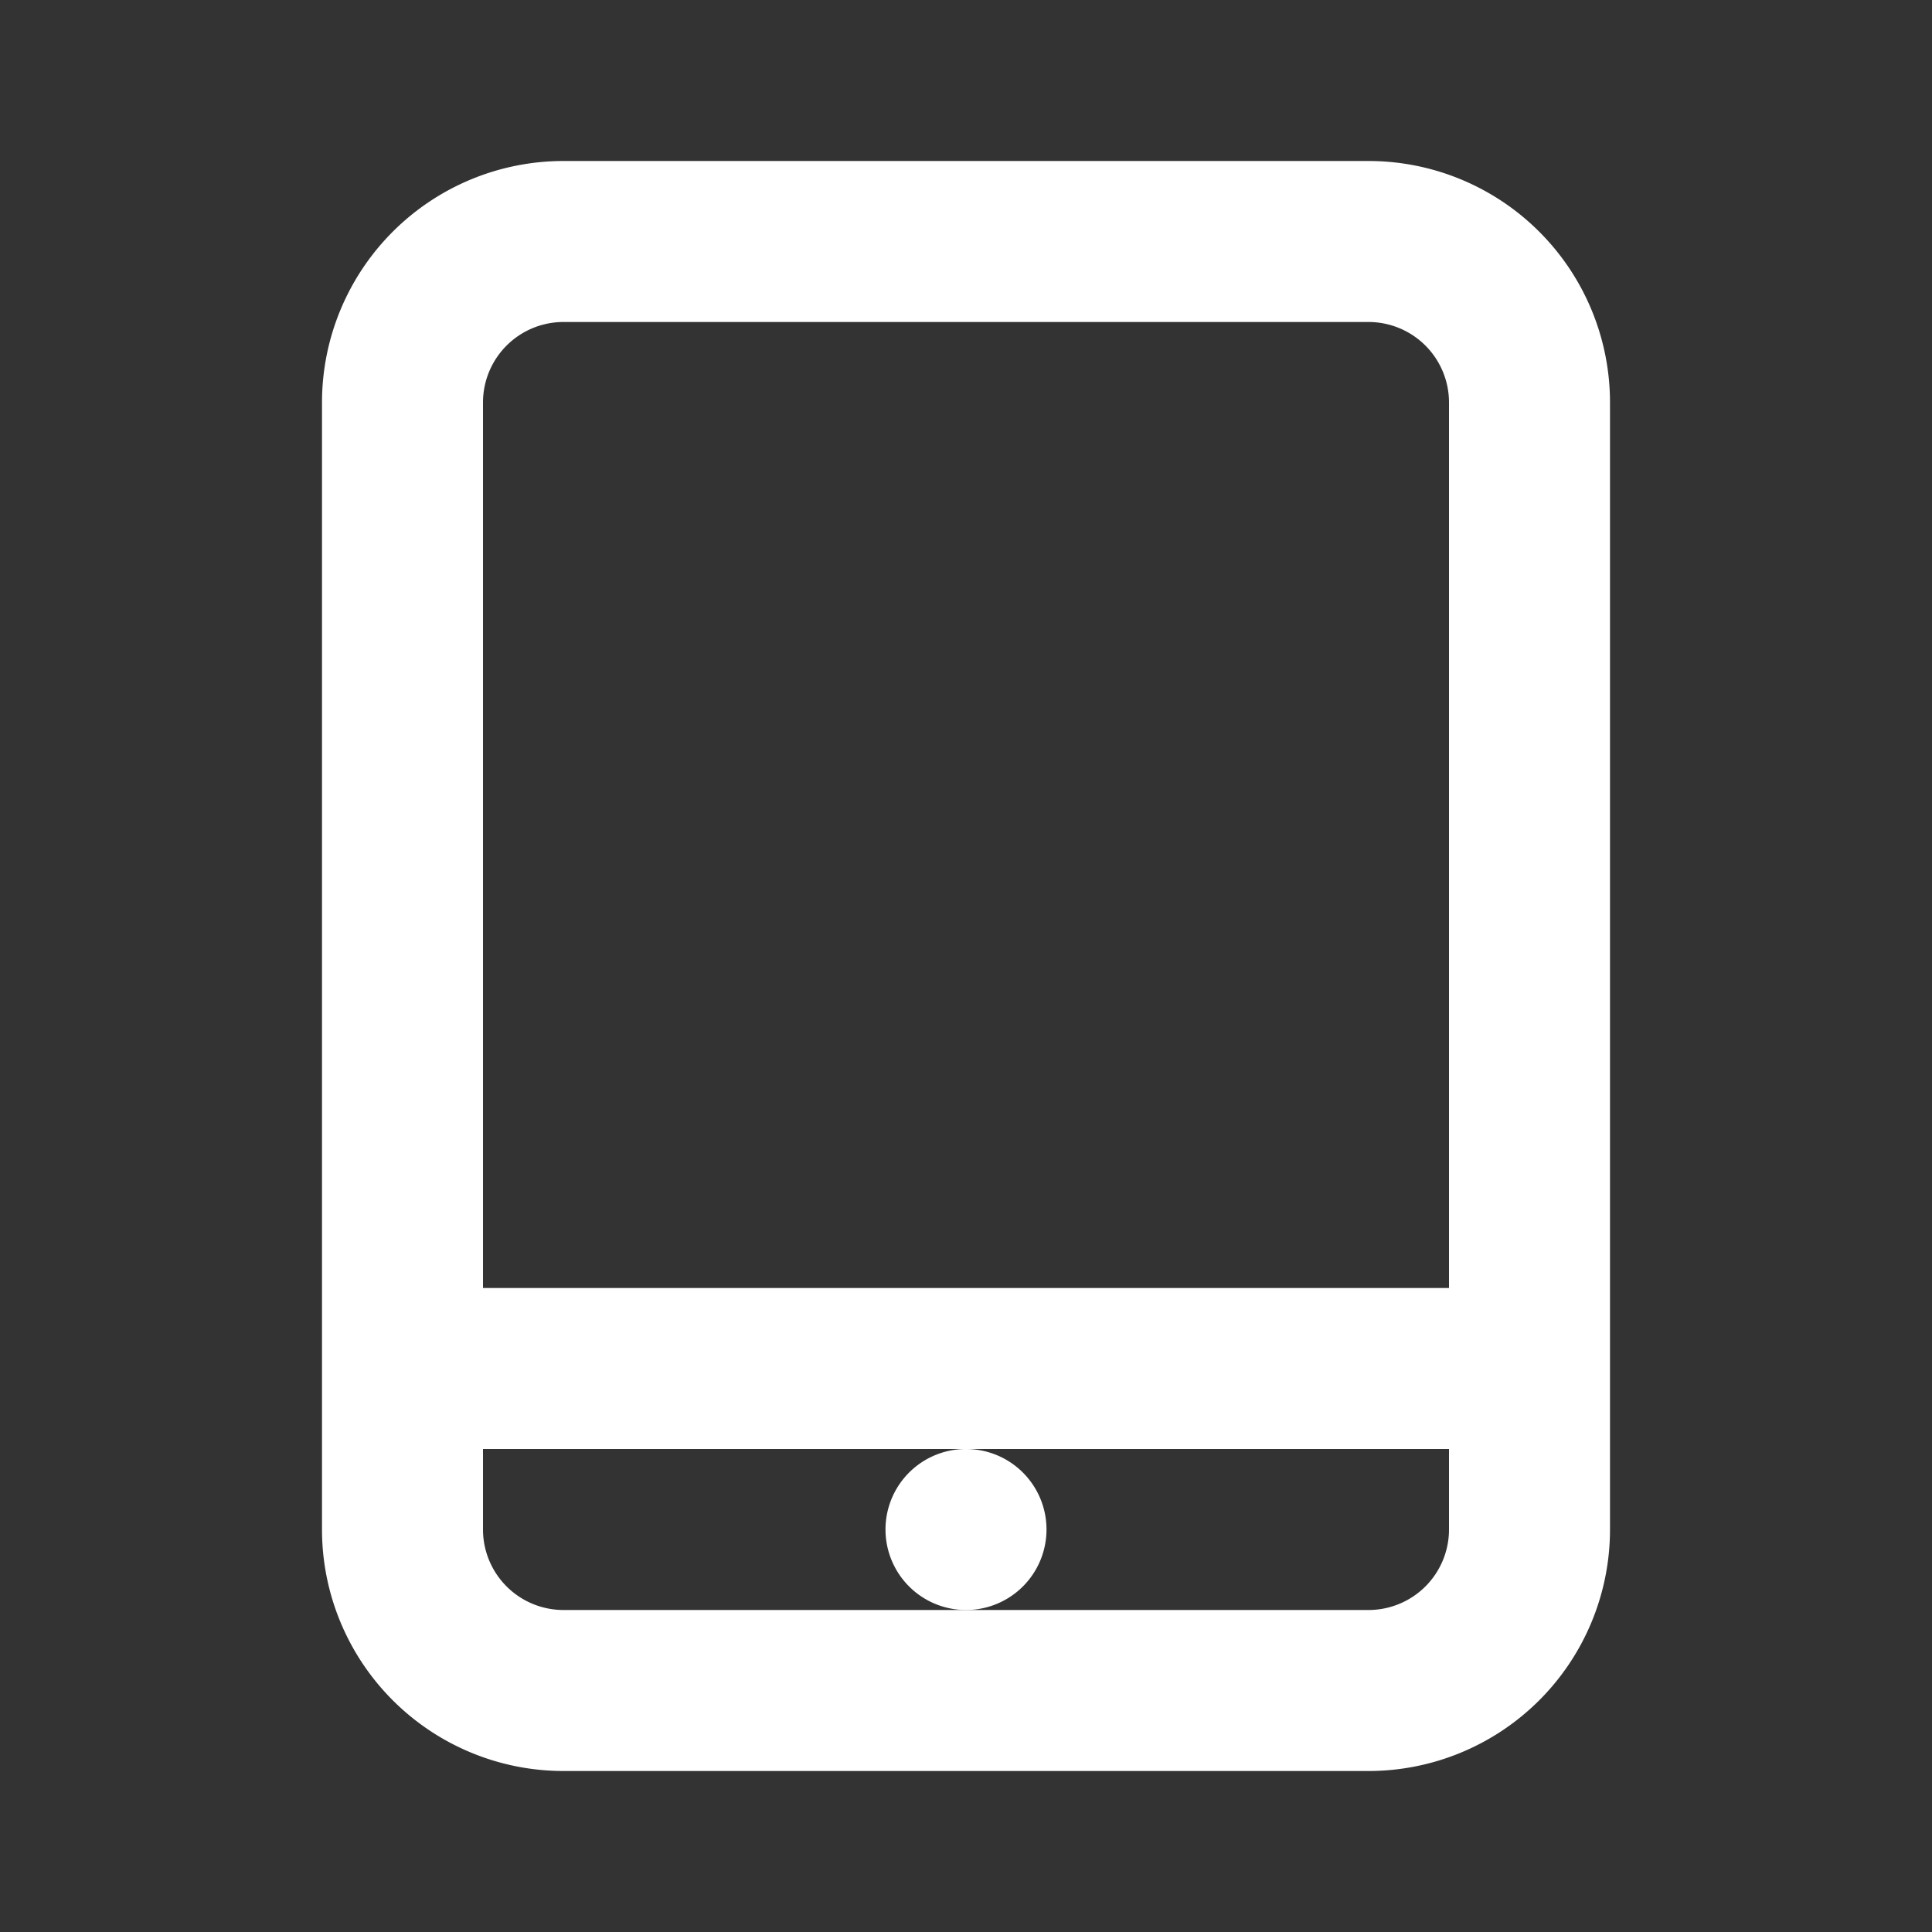<svg xmlns="http://www.w3.org/2000/svg" xmlns:xlink="http://www.w3.org/1999/xlink" viewBox="0 0 48 48"><rect x="0" y="0" width="48" height="48" fill="#333333" stroke="none"/><defs><style>.cls-1{fill:#ffffff;}.cls-2{opacity:0;}.cls-3{clip-path:url(#clip-path);}</style><clipPath id="clip-path"><rect class="cls-1" width="48" height="48"/></clipPath></defs><g id="icones"><path class="cls-1" d="M34,4H14a6,6,0,0,0-6,6V38a6,6,0,0,0,6,6H34a6,6,0,0,0,6-6V10a6,6,0,0,0-6-6m2,34a2,2,0,0,1-2,2H14a2,2,0,0,1-2-2V36H36Zm0-6H12V10a2,2,0,0,1,2-2H34a2,2,0,0,1,2,2Z"/><path class="cls-1" d="M26,38a2,2,0,1,0-2,2,2,2,0,0,0,2-2"/><g class="cls-2"><rect class="cls-1" width="48" height="48"/><g class="cls-3"><g class="cls-2"><rect class="cls-1" width="48" height="48"/><g class="cls-3"><rect class="cls-1" width="48" height="48"/></g></g></g></g></g></svg>